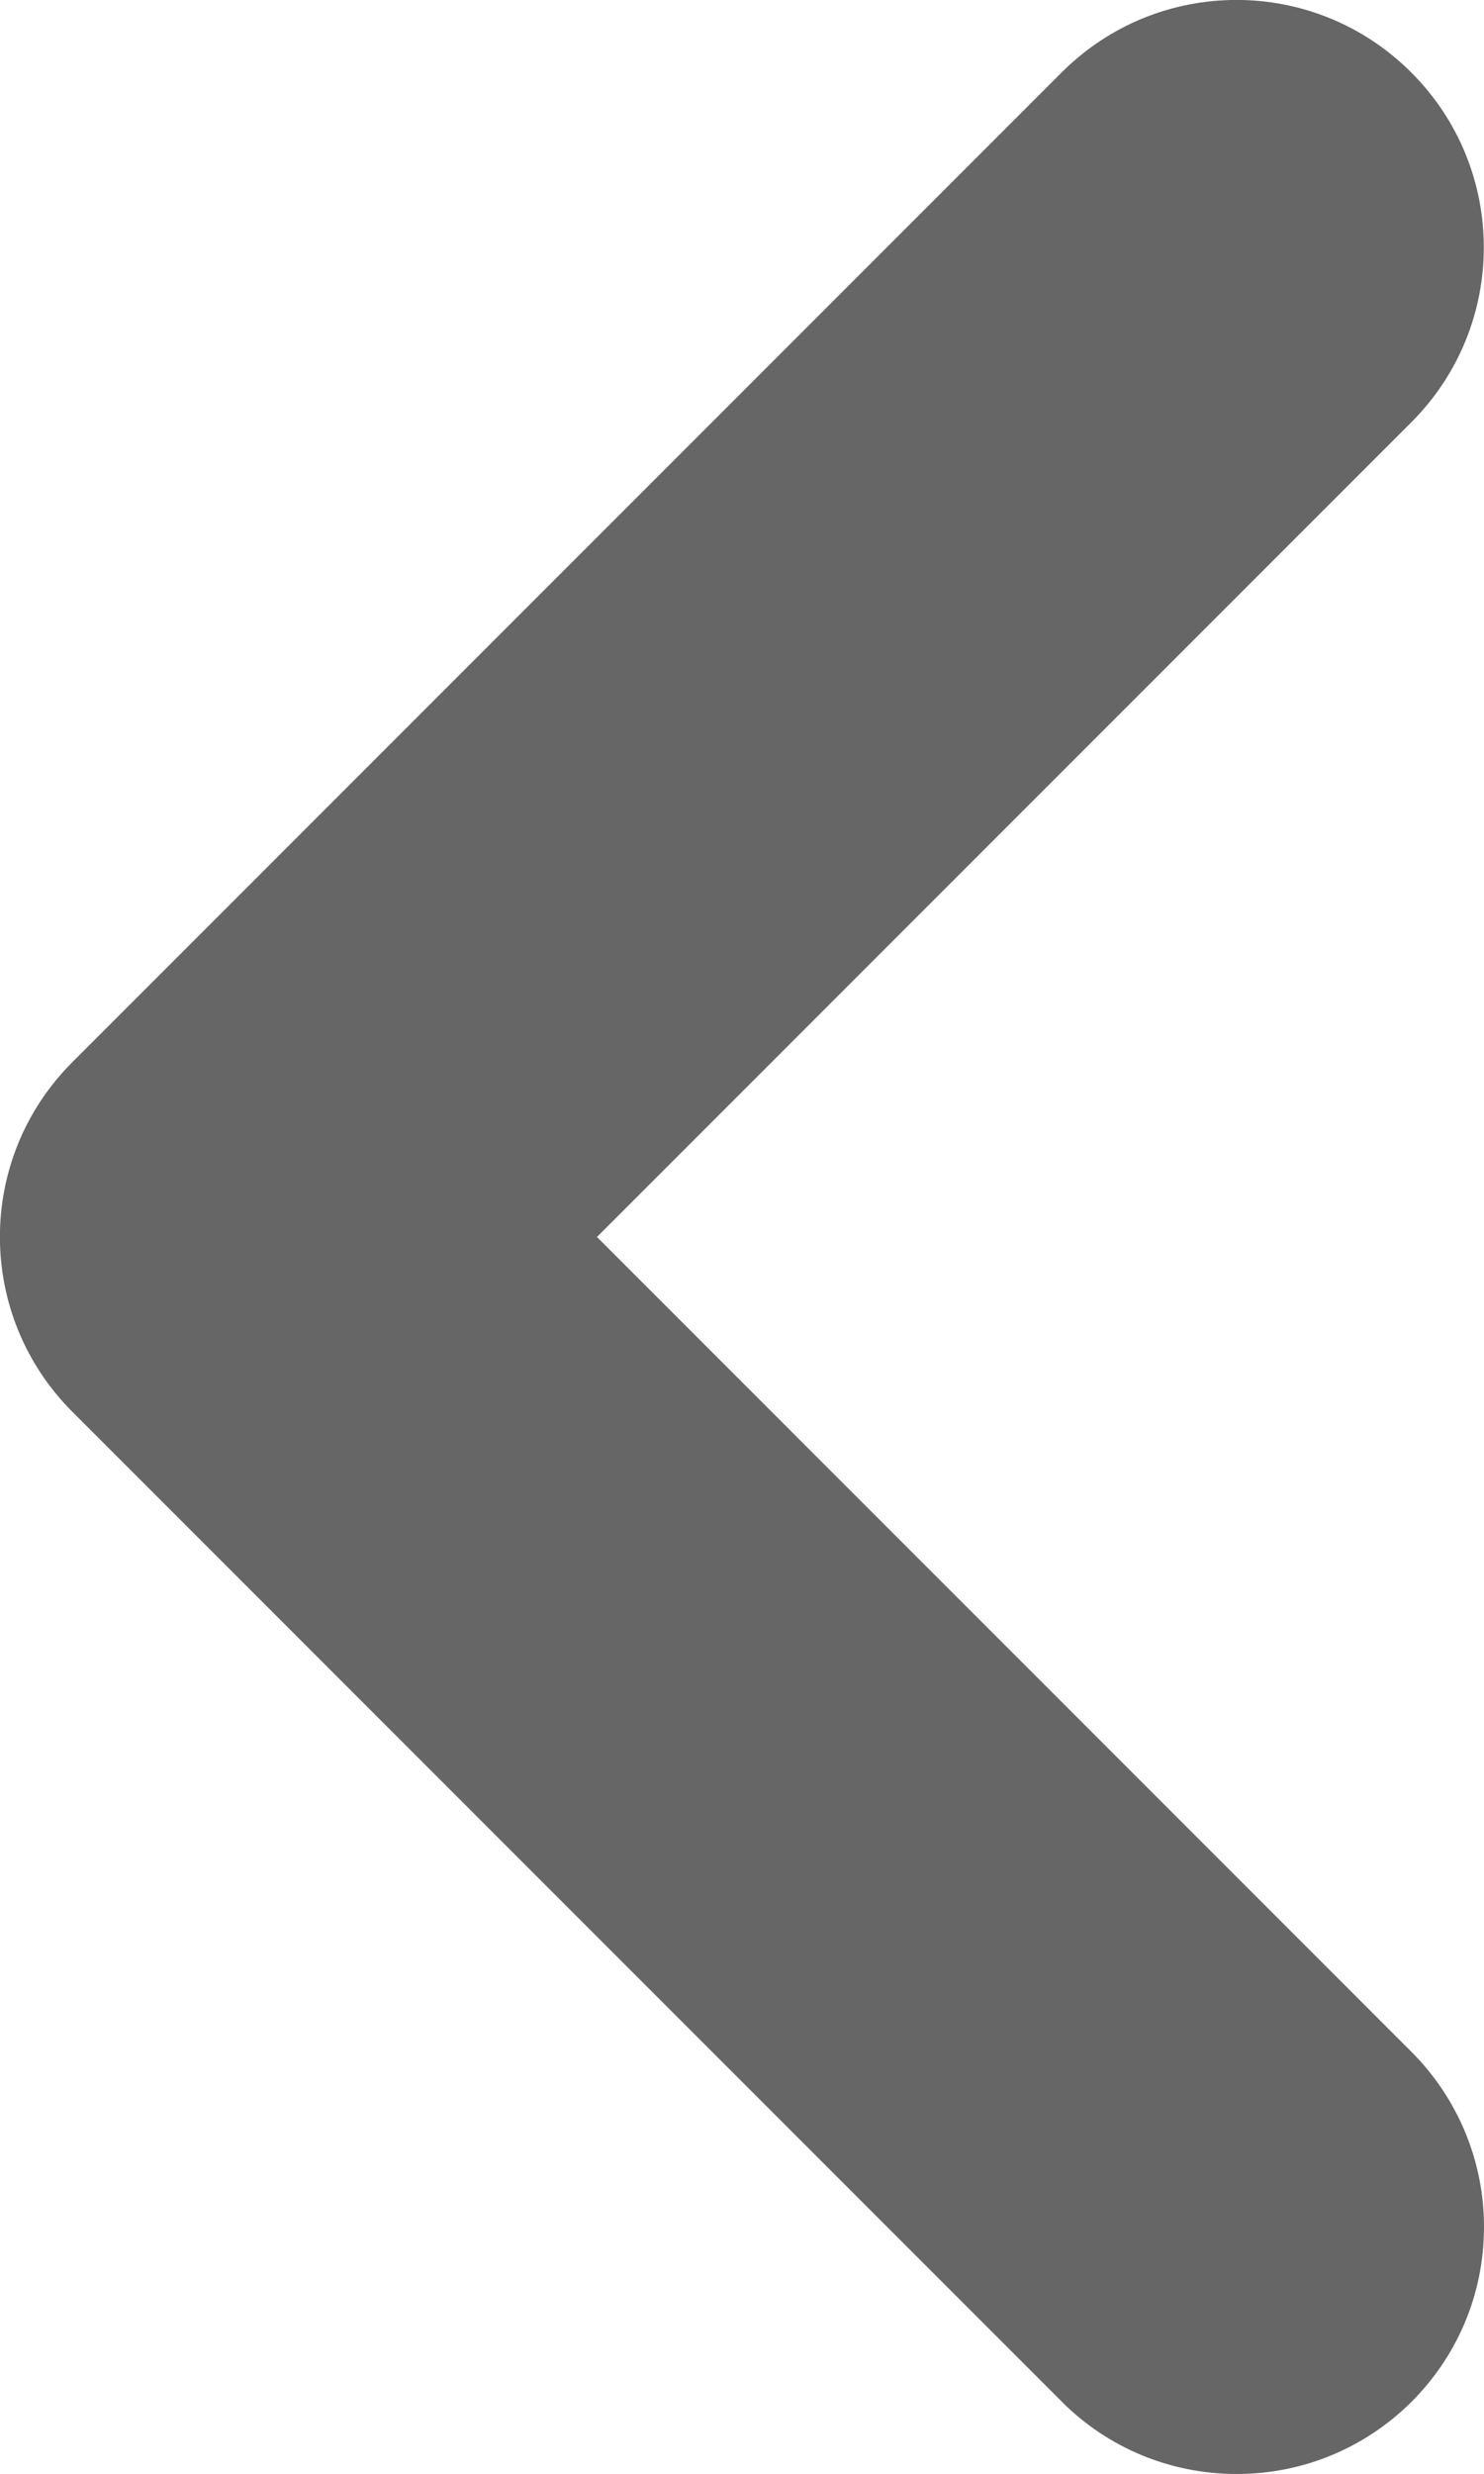 <?xml version="1.0" encoding="utf-8"?>
<!-- Generator: Adobe Illustrator 15.1.0, SVG Export Plug-In . SVG Version: 6.00 Build 0)  -->
<!DOCTYPE svg PUBLIC "-//W3C//DTD SVG 1.1//EN" "http://www.w3.org/Graphics/SVG/1.1/DTD/svg11.dtd">
<svg version="1.1" id="Layer_1" xmlns="http://www.w3.org/2000/svg" xmlns:xlink="http://www.w3.org/1999/xlink" x="0px" y="0px"
	 width="6.001px" height="10px" viewBox="6.999 5 6.001 10" enable-background="new 6.999 5 6.001 10" xml:space="preserve">
<g>
	<g>
		<path id="a_1_" fill="#666666" d="M11.999,15c-0.266,0-0.52-0.105-0.707-0.293l-4-4l-0.001-0.001
			c-0.39-0.391-0.39-1.023,0.001-1.413l4-4l0,0c0.391-0.391,1.023-0.391,1.414,0s0.391,1.023,0,1.414L9.413,10l3.293,3.293
			c0.188,0.188,0.295,0.443,0.294,0.711C12.999,14.555,12.551,15.001,11.999,15"/>
	</g>
</g>
</svg>
